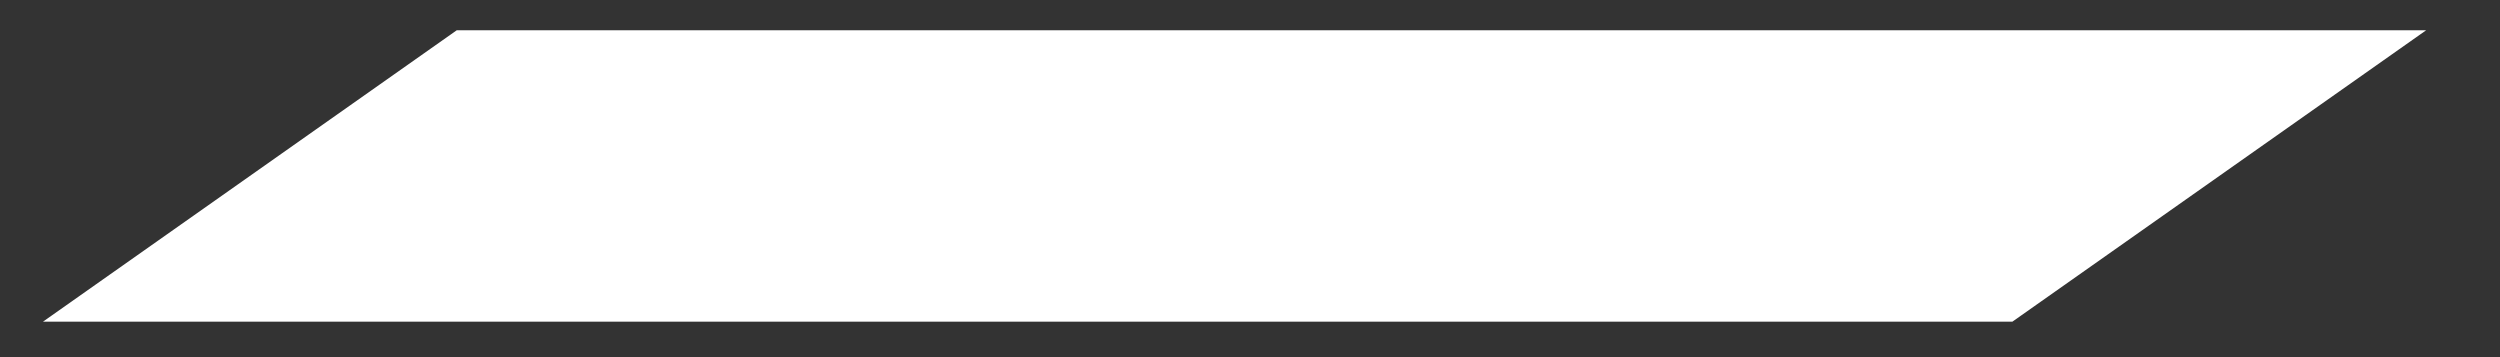 <svg width="21" height="3" viewBox="0 0 21 3" fill="none" xmlns="http://www.w3.org/2000/svg">
<rect x="0" y="0" width="21" height="3" fill="#333333" stroke="none"/>
<path d="M16.904 2.702H0.361L3.837 0.254H20.38L16.904 2.702Z" fill="white"/>
</svg>
